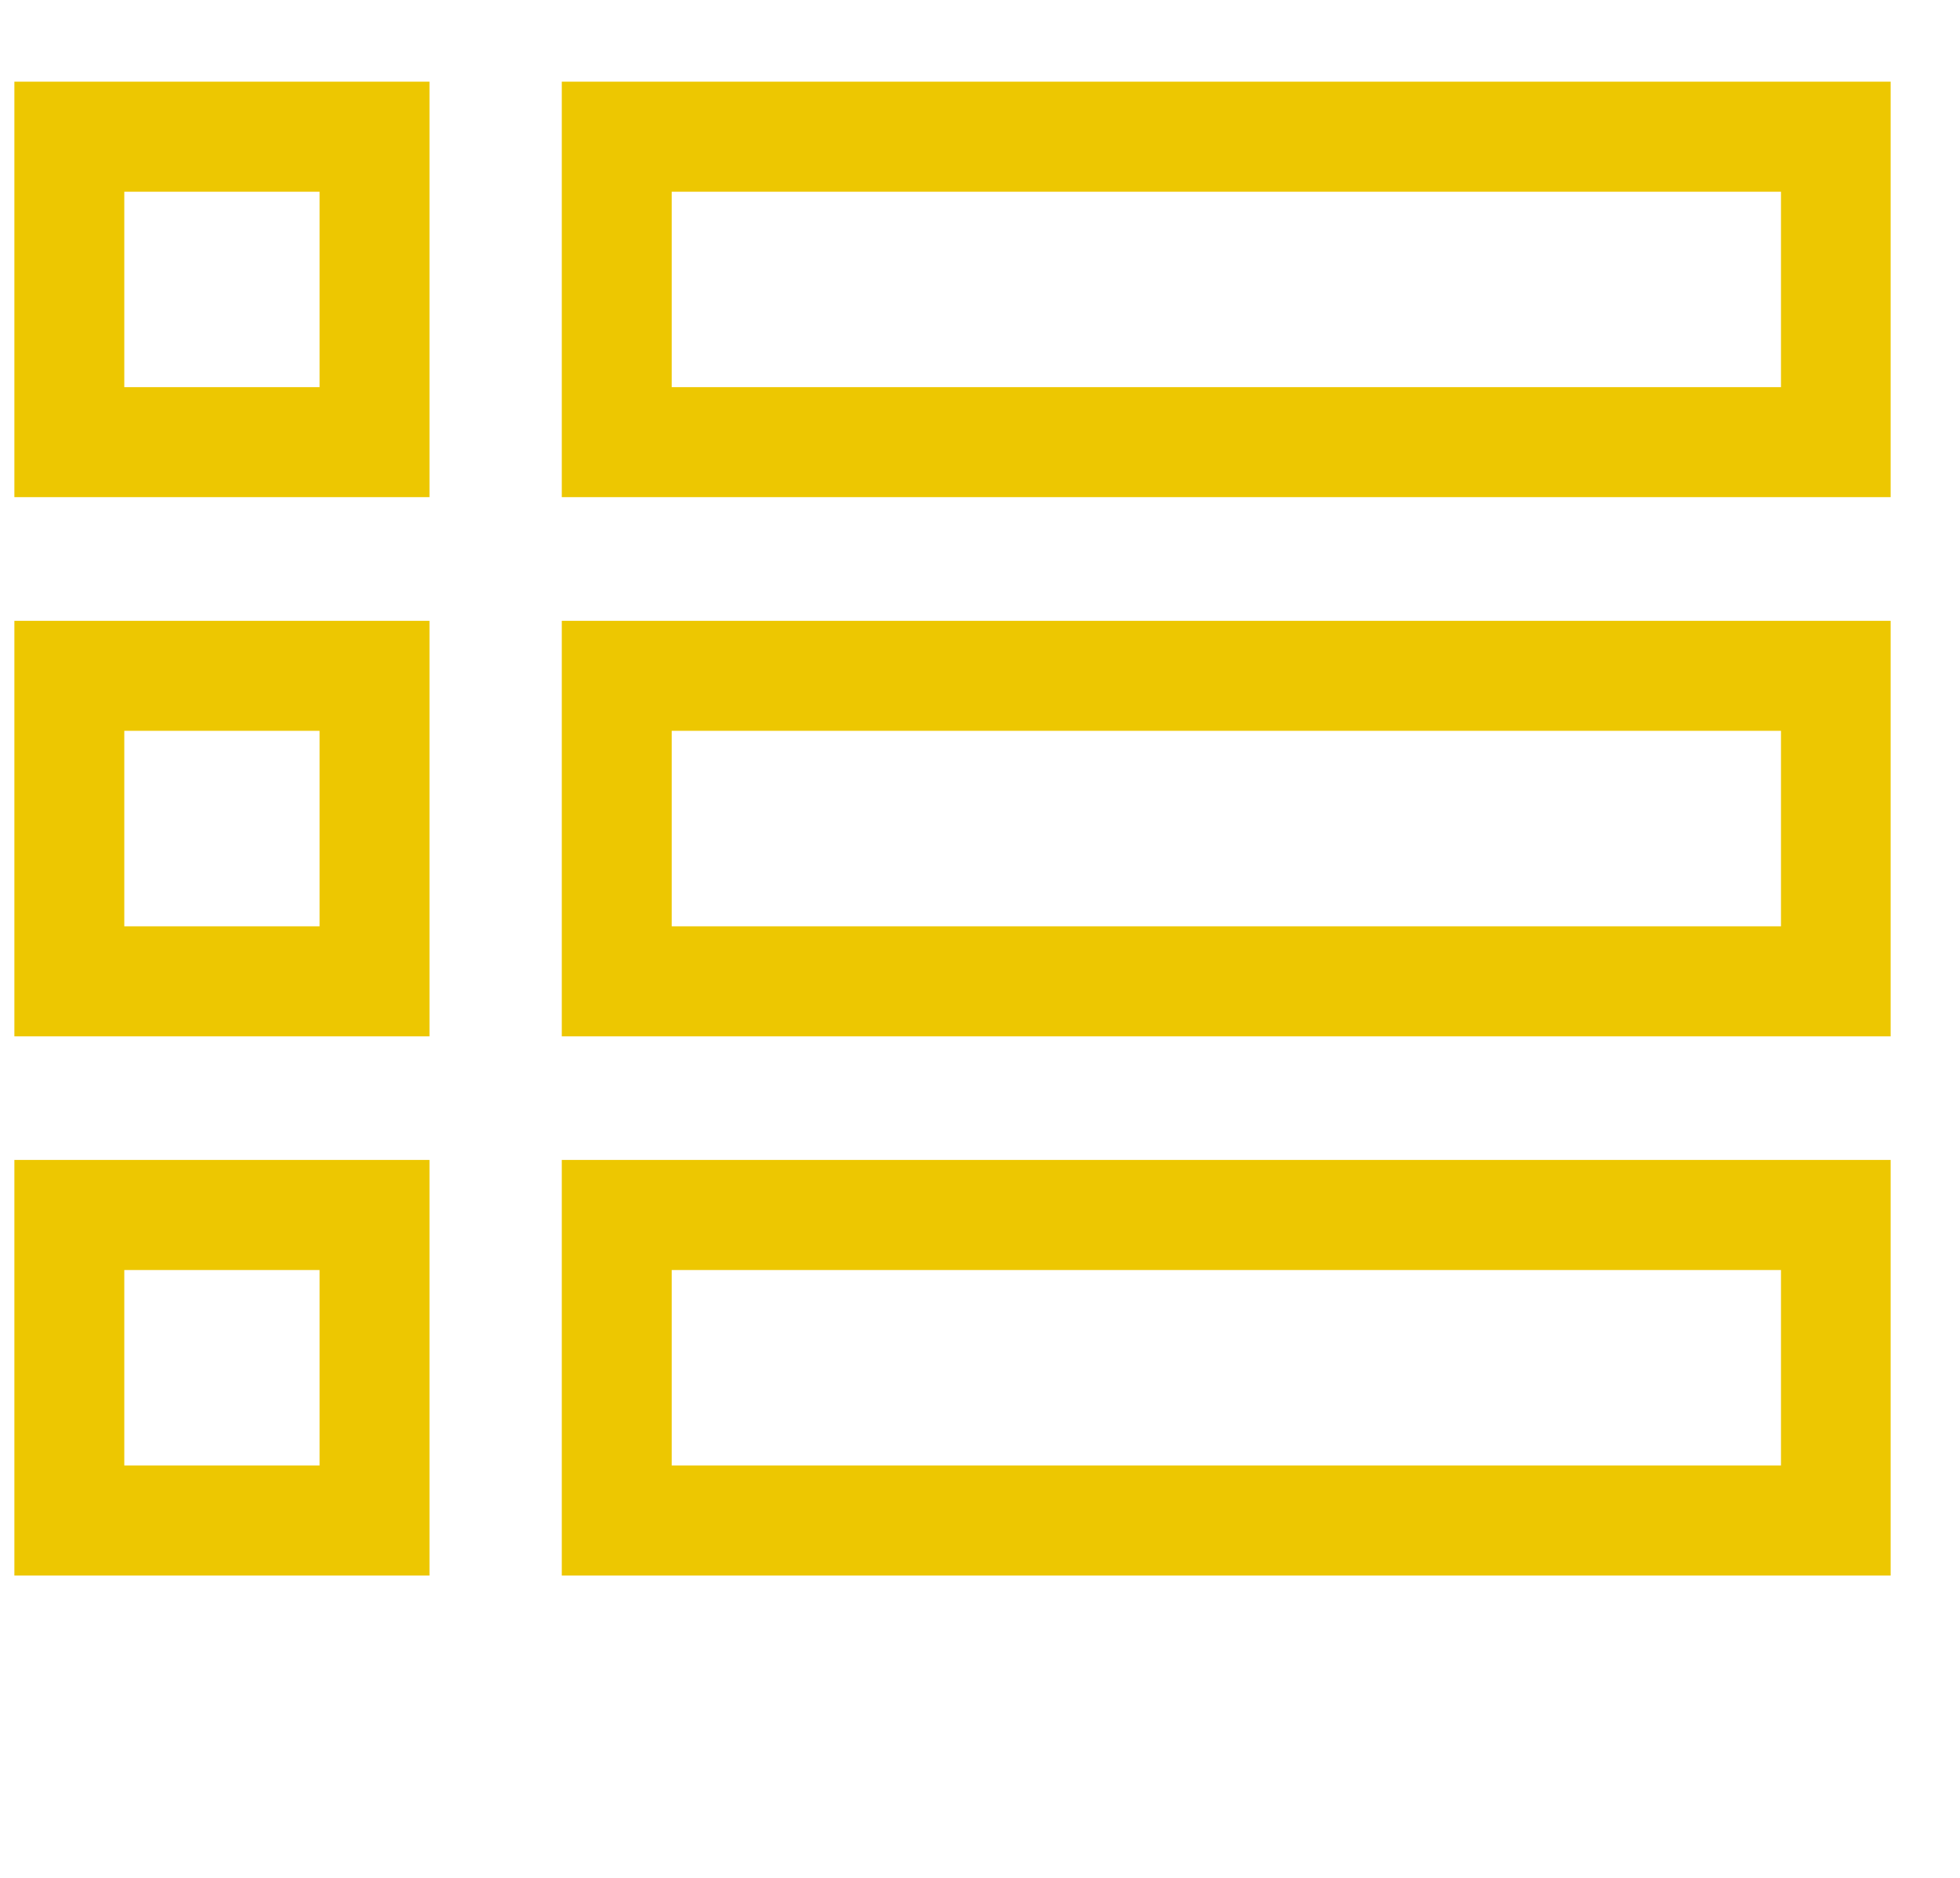 <svg width="24" height="23" viewBox="0 0 24 23" fill="none" xmlns="http://www.w3.org/2000/svg">
<g clip-path="url(#clip0_488_1953)">
<path d="M0.176 6.089H5.259V1H0.176V6.089ZM1.522 2.348H3.913V4.742H1.522V2.348Z" fill="#EDC701"/>
<path d="M6.879 1V6.089H23.154V1H6.879ZM21.808 4.742H8.225V2.348H21.808V4.742Z" fill="#EDC701"/>
<path d="M0.176 12.693H5.259V7.604H0.176V12.693ZM1.522 8.951H3.913V11.345H1.522V8.951Z" fill="#EDC701"/>
<path d="M6.879 12.693H23.154V7.604H6.879V12.693ZM8.225 8.951H21.808V11.345H8.225V8.951Z" fill="#EDC701"/>
<path d="M0.176 19.297H5.259V14.207H0.176V19.297ZM1.522 15.555H3.913V17.949H1.522V15.555Z" fill="#EDC701"/>
<path d="M6.879 19.297H23.154V14.207H6.879V19.297ZM8.225 15.555H21.808V17.949H8.225V15.555Z" fill="#EDC701"/>
</g>
<defs>
<clipPath id="clip0_488_1953">
<rect width="22.975" height="23" fill="white" transform="translate(0.176)"/>
</clipPath>
</defs>
</svg>
